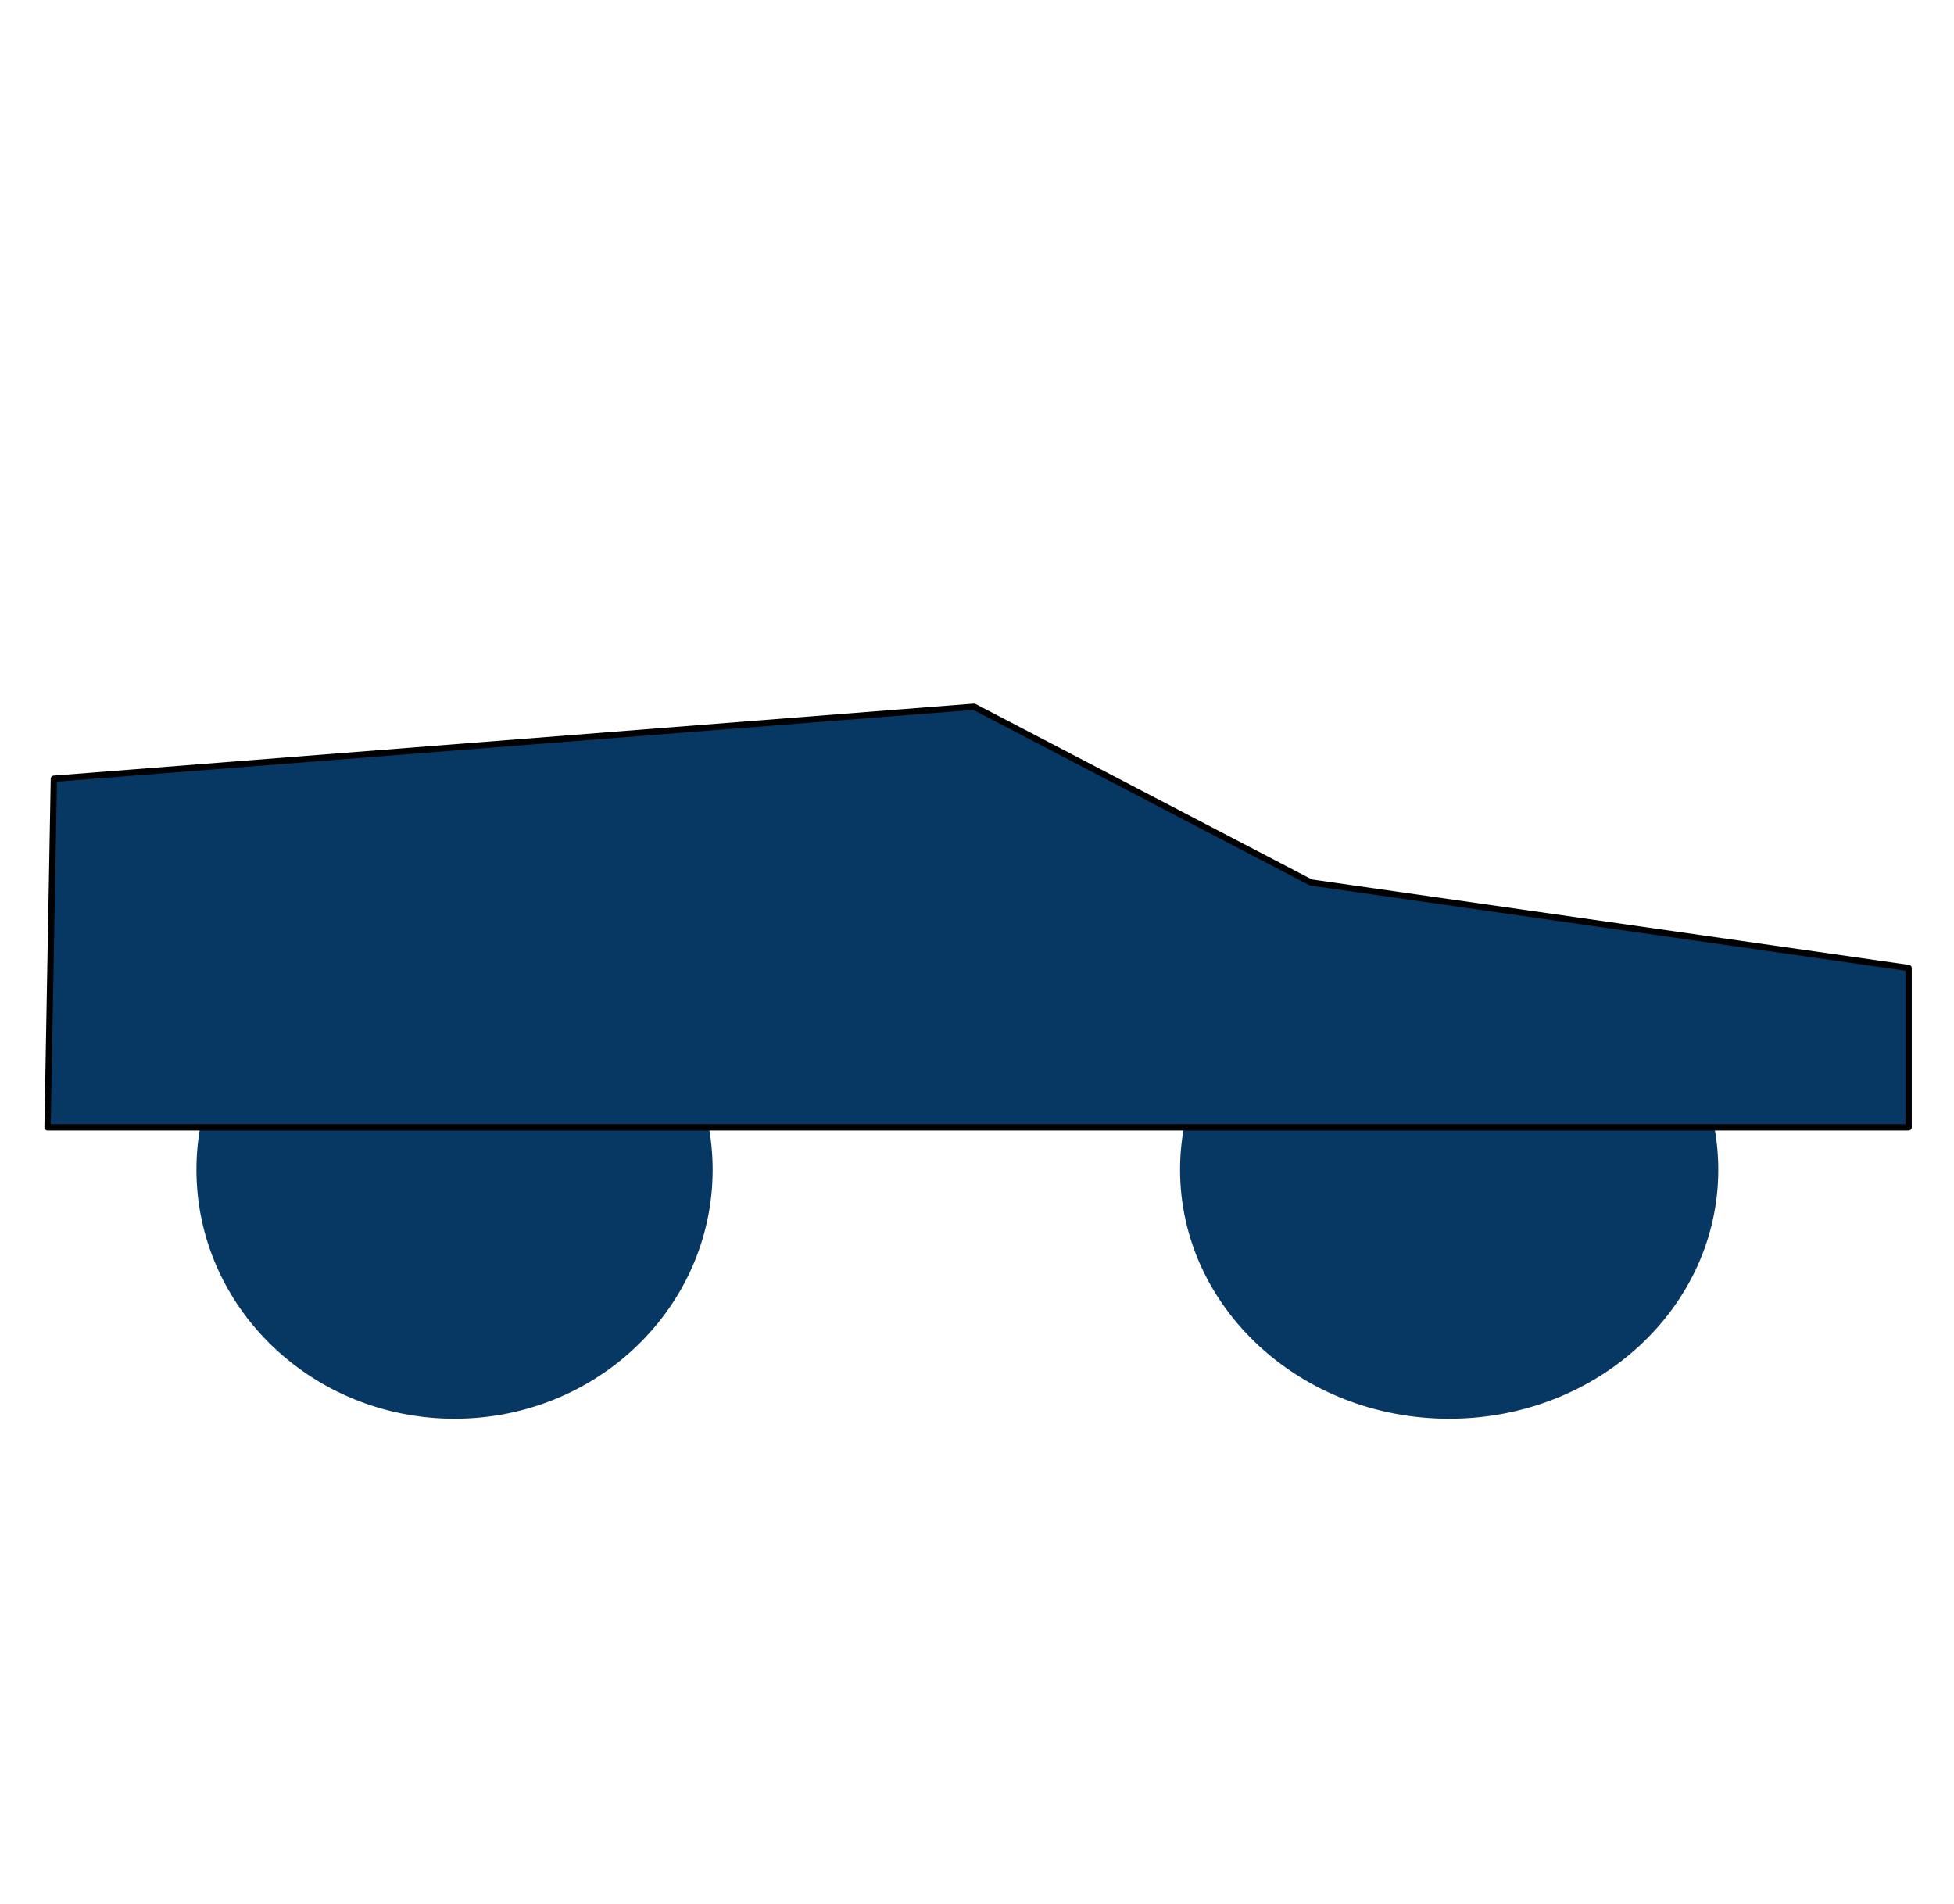 <?xml version="1.0" standalone="yes"?>

<svg version="1.1" viewBox="0.0 0.0 623.0 607.0" fill="none" stroke="none" stroke-linecap="square" stroke-miterlimit="10" xmlns="http://www.w3.org/2000/svg" xmlns:xlink="http://www.w3.org/1999/xlink"><clipPath id="p.0"><path d="m0 0l623.0 0l0 607.0l-623.0 0l0 -607.0z" clip-rule="nonzero"></path></clipPath><g clip-path="url(#p.0)"><path fill="#000000" fill-opacity="0.0" d="m0 0l623.69 0l0 607.084l-623.69 0z" fill-rule="nonzero"></path><path fill="#073763" d="m63.635 372.955l0 0c0 -43.287 36.395 -78.378 81.291 -78.378l0 0c21.56 0 42.237 8.258 57.482 22.956c15.245 14.699 23.81 34.634 23.81 55.422l0 0c0 43.287 -36.395 78.378 -81.291 78.378l0 0c-44.896 0 -81.291 -35.091 -81.291 -78.378z" fill-rule="nonzero"></path><path stroke="#073763" stroke-width="2.0" stroke-linejoin="round" stroke-linecap="butt" d="m63.635 372.955l0 0c0 -43.287 36.395 -78.378 81.291 -78.378l0 0c21.56 0 42.237 8.258 57.482 22.956c15.245 14.699 23.81 34.634 23.81 55.422l0 0c0 43.287 -36.395 78.378 -81.291 78.378l0 0c-44.896 0 -81.291 -35.091 -81.291 -78.378z" fill-rule="nonzero"></path><path fill="#073763" d="m377.241 372.955l0 0c0 -43.287 37.968 -78.378 84.803 -78.378l0 0c46.835 0 84.803 35.091 84.803 78.378l0 0c0 43.287 -37.968 78.378 -84.803 78.378l0 0c-46.835 0 -84.803 -35.091 -84.803 -78.378z" fill-rule="nonzero"></path><path stroke="#073763" stroke-width="2.0" stroke-linejoin="round" stroke-linecap="butt" d="m377.241 372.955l0 0c0 -43.287 37.968 -78.378 84.803 -78.378l0 0c46.835 0 84.803 35.091 84.803 78.378l0 0c0 43.287 -37.968 78.378 -84.803 78.378l0 0c-46.835 0 -84.803 -35.091 -84.803 -78.378z" fill-rule="nonzero"></path><path fill="#073763" d="m15.16 359.436l593.37 0l0 -50.814l-190.577 -27.262l-107.407 -56.037l-293.375 22.961z" fill-rule="nonzero"></path><path stroke="#000000" stroke-width="2.0" stroke-linejoin="round" stroke-linecap="butt" d="m15.16 359.436l593.37 0l0 -50.814l-190.577 -27.262l-107.407 -56.037l-293.375 22.961z" fill-rule="nonzero"></path></g></svg>

